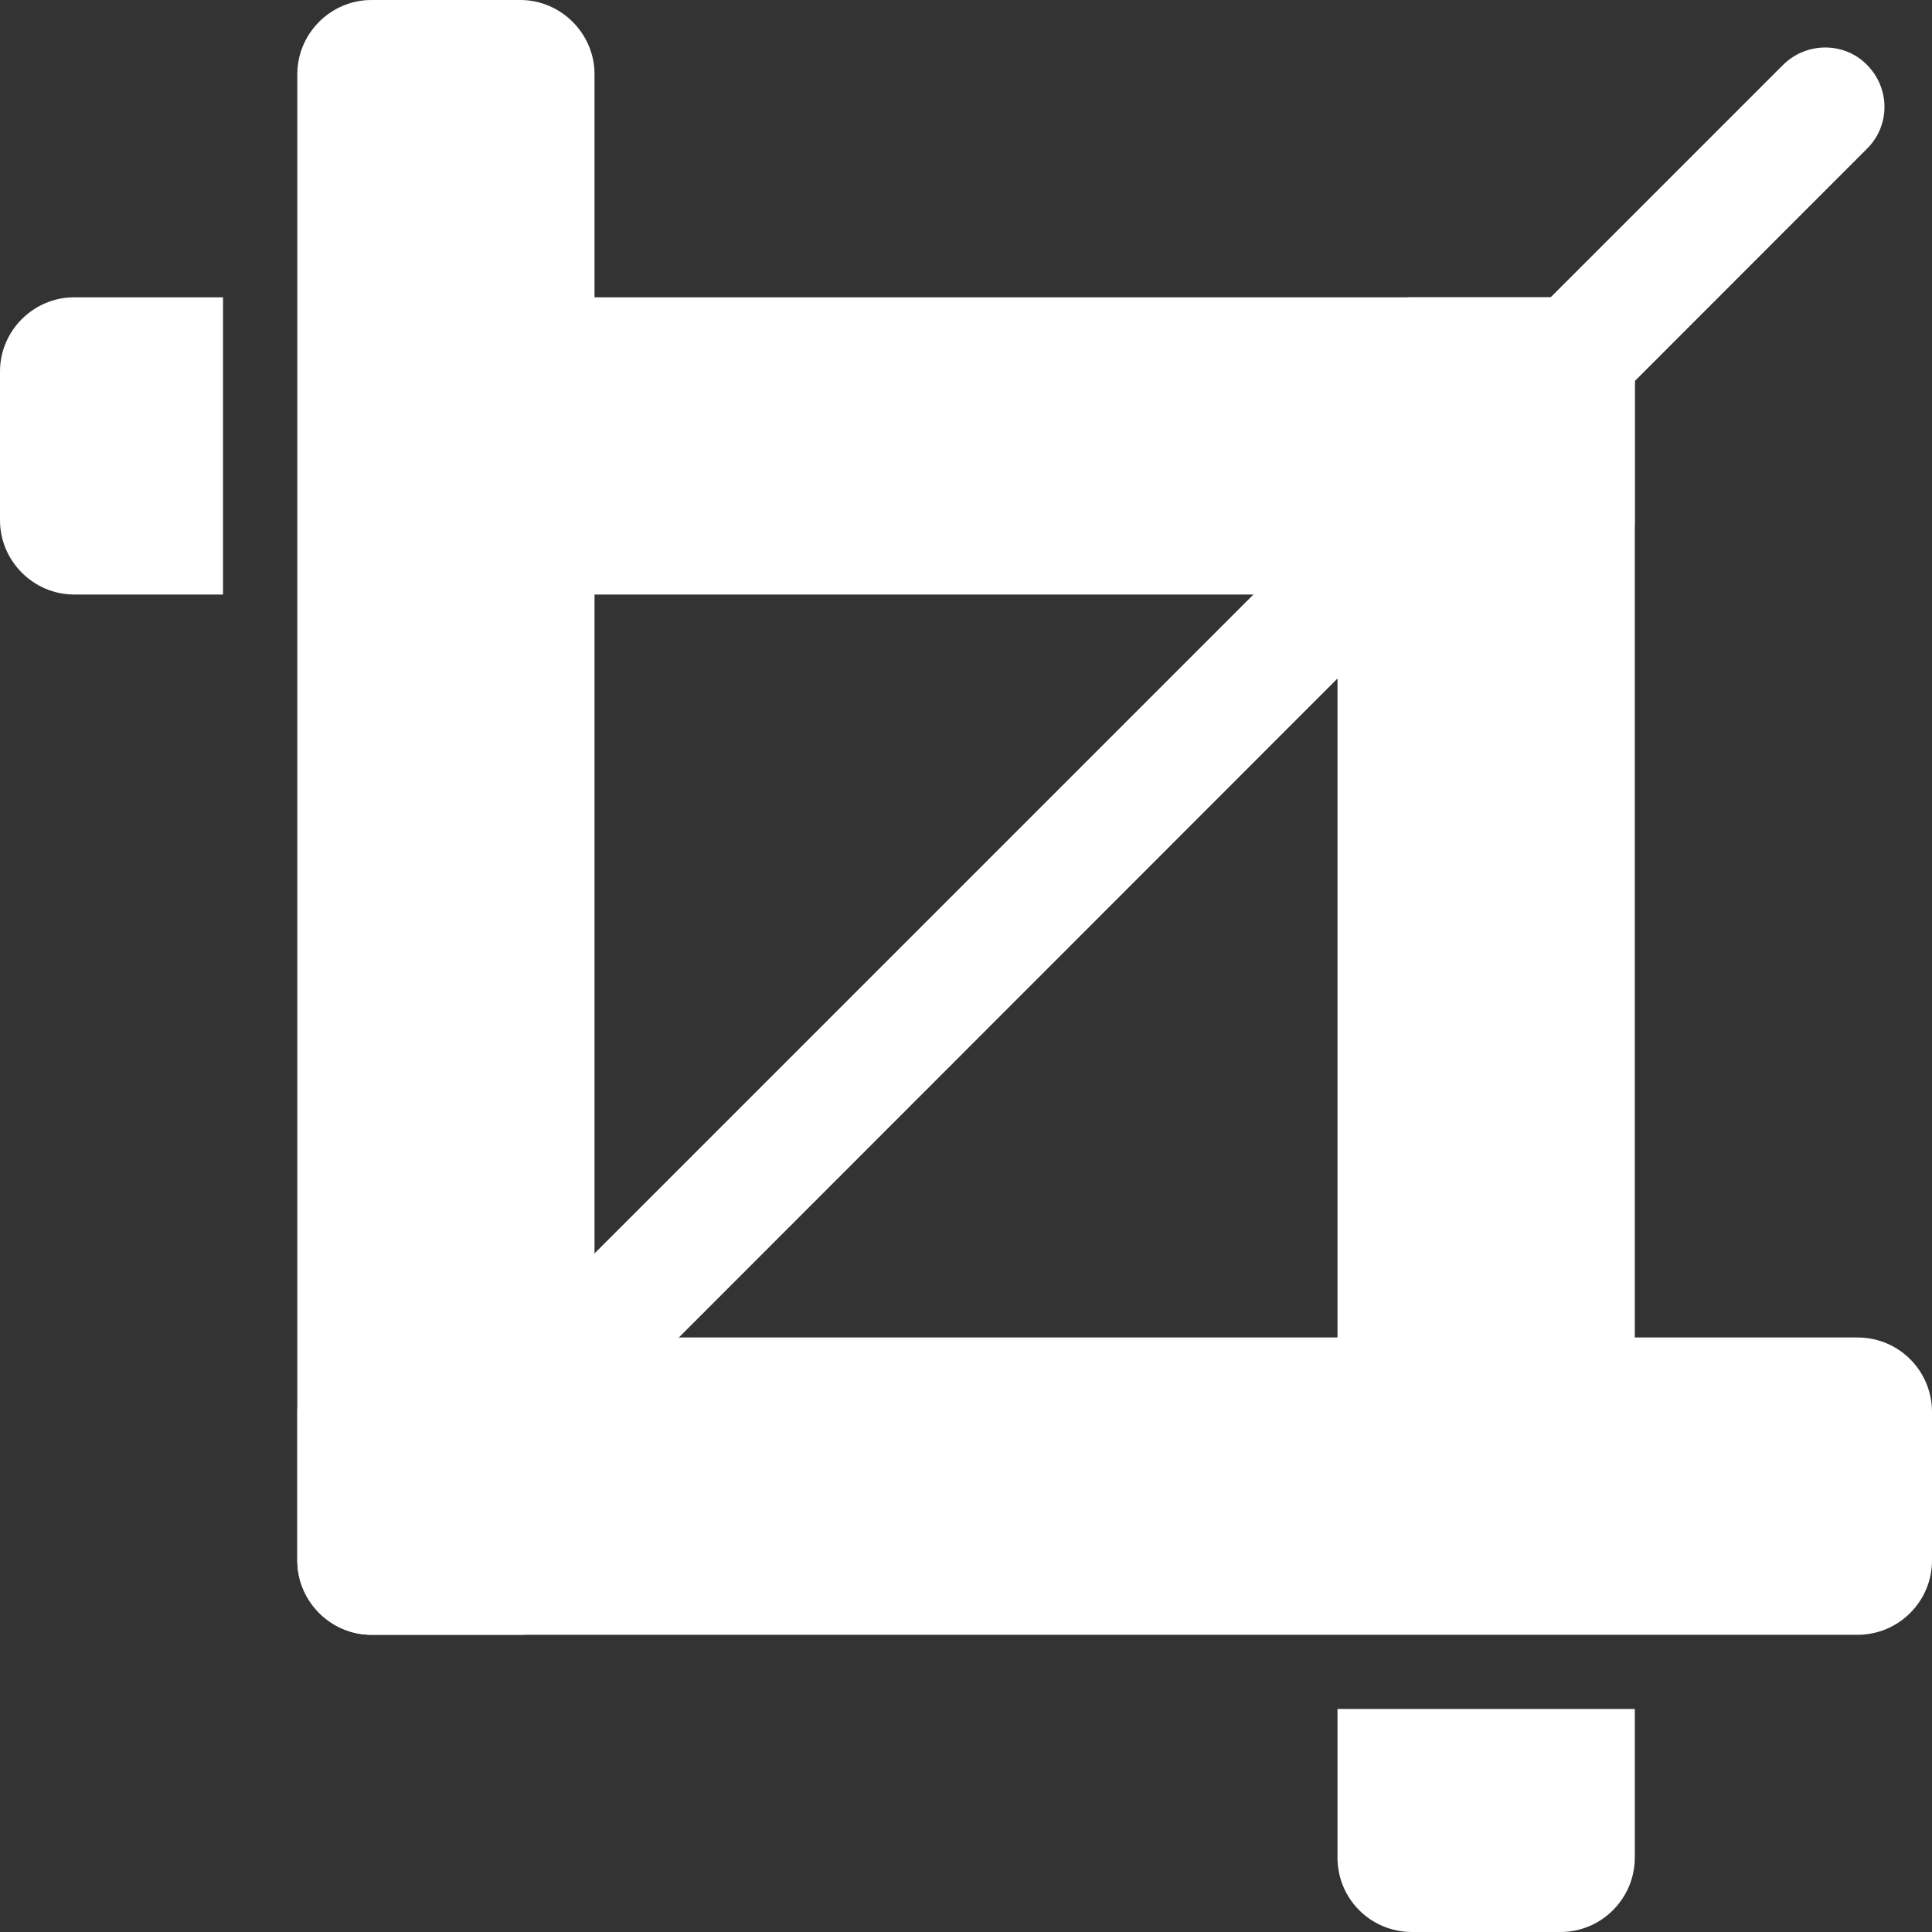 <?xml version="1.0" encoding="utf-8"?>
<!-- Generator: Adobe Illustrator 16.0.0, SVG Export Plug-In . SVG Version: 6.00 Build 0)  -->
<!DOCTYPE svg PUBLIC "-//W3C//DTD SVG 1.1//EN" "http://www.w3.org/Graphics/SVG/1.1/DTD/svg11.dtd">
<svg version="1.1" id="Слой_1" xmlns="http://www.w3.org/2000/svg" xmlns:xlink="http://www.w3.org/1999/xlink" x="0px" y="0px"
	 width="18px" height="18px" viewBox="0 0 18 18" enable-background="new 0 0 18 18" xml:space="preserve">
<rect x="0" y="0" width="18" height="18" fill="#333333" stroke="none"/>
<path fill="#FFFFFF" d="M3.461,15.091c-0.142,0-0.284-0.053-0.39-0.158
	c-0.218-0.219-0.218-0.568,0-0.787l13.543-13.543c0.217-0.214,0.568-0.214,0.779,0
	c0.219,0.219,0.219,0.569,0,0.784L3.854,14.933
	C3.746,15.038,3.603,15.091,3.461,15.091z"/>
<path fill="#FFFFFF" d="M14.539,2.77c0.379,0,0.692,0.311,0.692,0.691V13.844
	c0,0.386-0.313,0.695-0.692,0.695H13.156c-0.386,0-0.695-0.31-0.695-0.695V3.461
	c0-0.38,0.31-0.691,0.695-0.691H14.539z"/>
<path fill="#FFFFFF" d="M15.231,15.922v1.384C15.231,17.691,14.918,18,14.539,18H13.156
	c-0.386,0-0.695-0.309-0.695-0.694V15.922H15.231z"/>
<path fill="#FFFFFF" d="M15.231,4.847c0,0.379-0.313,0.692-0.692,0.692H4.153
	c-0.379,0-0.692-0.312-0.692-0.692V3.461c0-0.38,0.312-0.691,0.692-0.691h10.386
	c0.379,0,0.692,0.311,0.692,0.691V4.847z"/>
<path fill="#FFFFFF" d="M2.078,5.539H0.691C0.312,5.539,0,5.227,0,4.847V3.461
	c0-0.38,0.312-0.691,0.691-0.691H2.078V5.539z"/>
<path fill="#FFFFFF" d="M3.461,15.231c-0.38,0-0.691-0.313-0.691-0.692V0.691
	C2.77,0.312,3.081,0,3.461,0H4.847c0.379,0,0.692,0.312,0.692,0.691v13.848
	c0,0.379-0.312,0.692-0.692,0.692H3.461z"/>
<path fill="#FFFFFF" d="M2.77,13.156c0-0.386,0.311-0.695,0.691-0.695h13.845
	C17.691,12.461,18,12.771,18,13.156v1.383c0,0.379-0.309,0.692-0.694,0.692H3.461
	c-0.38,0-0.691-0.313-0.691-0.692V13.156z"/>
</svg>
